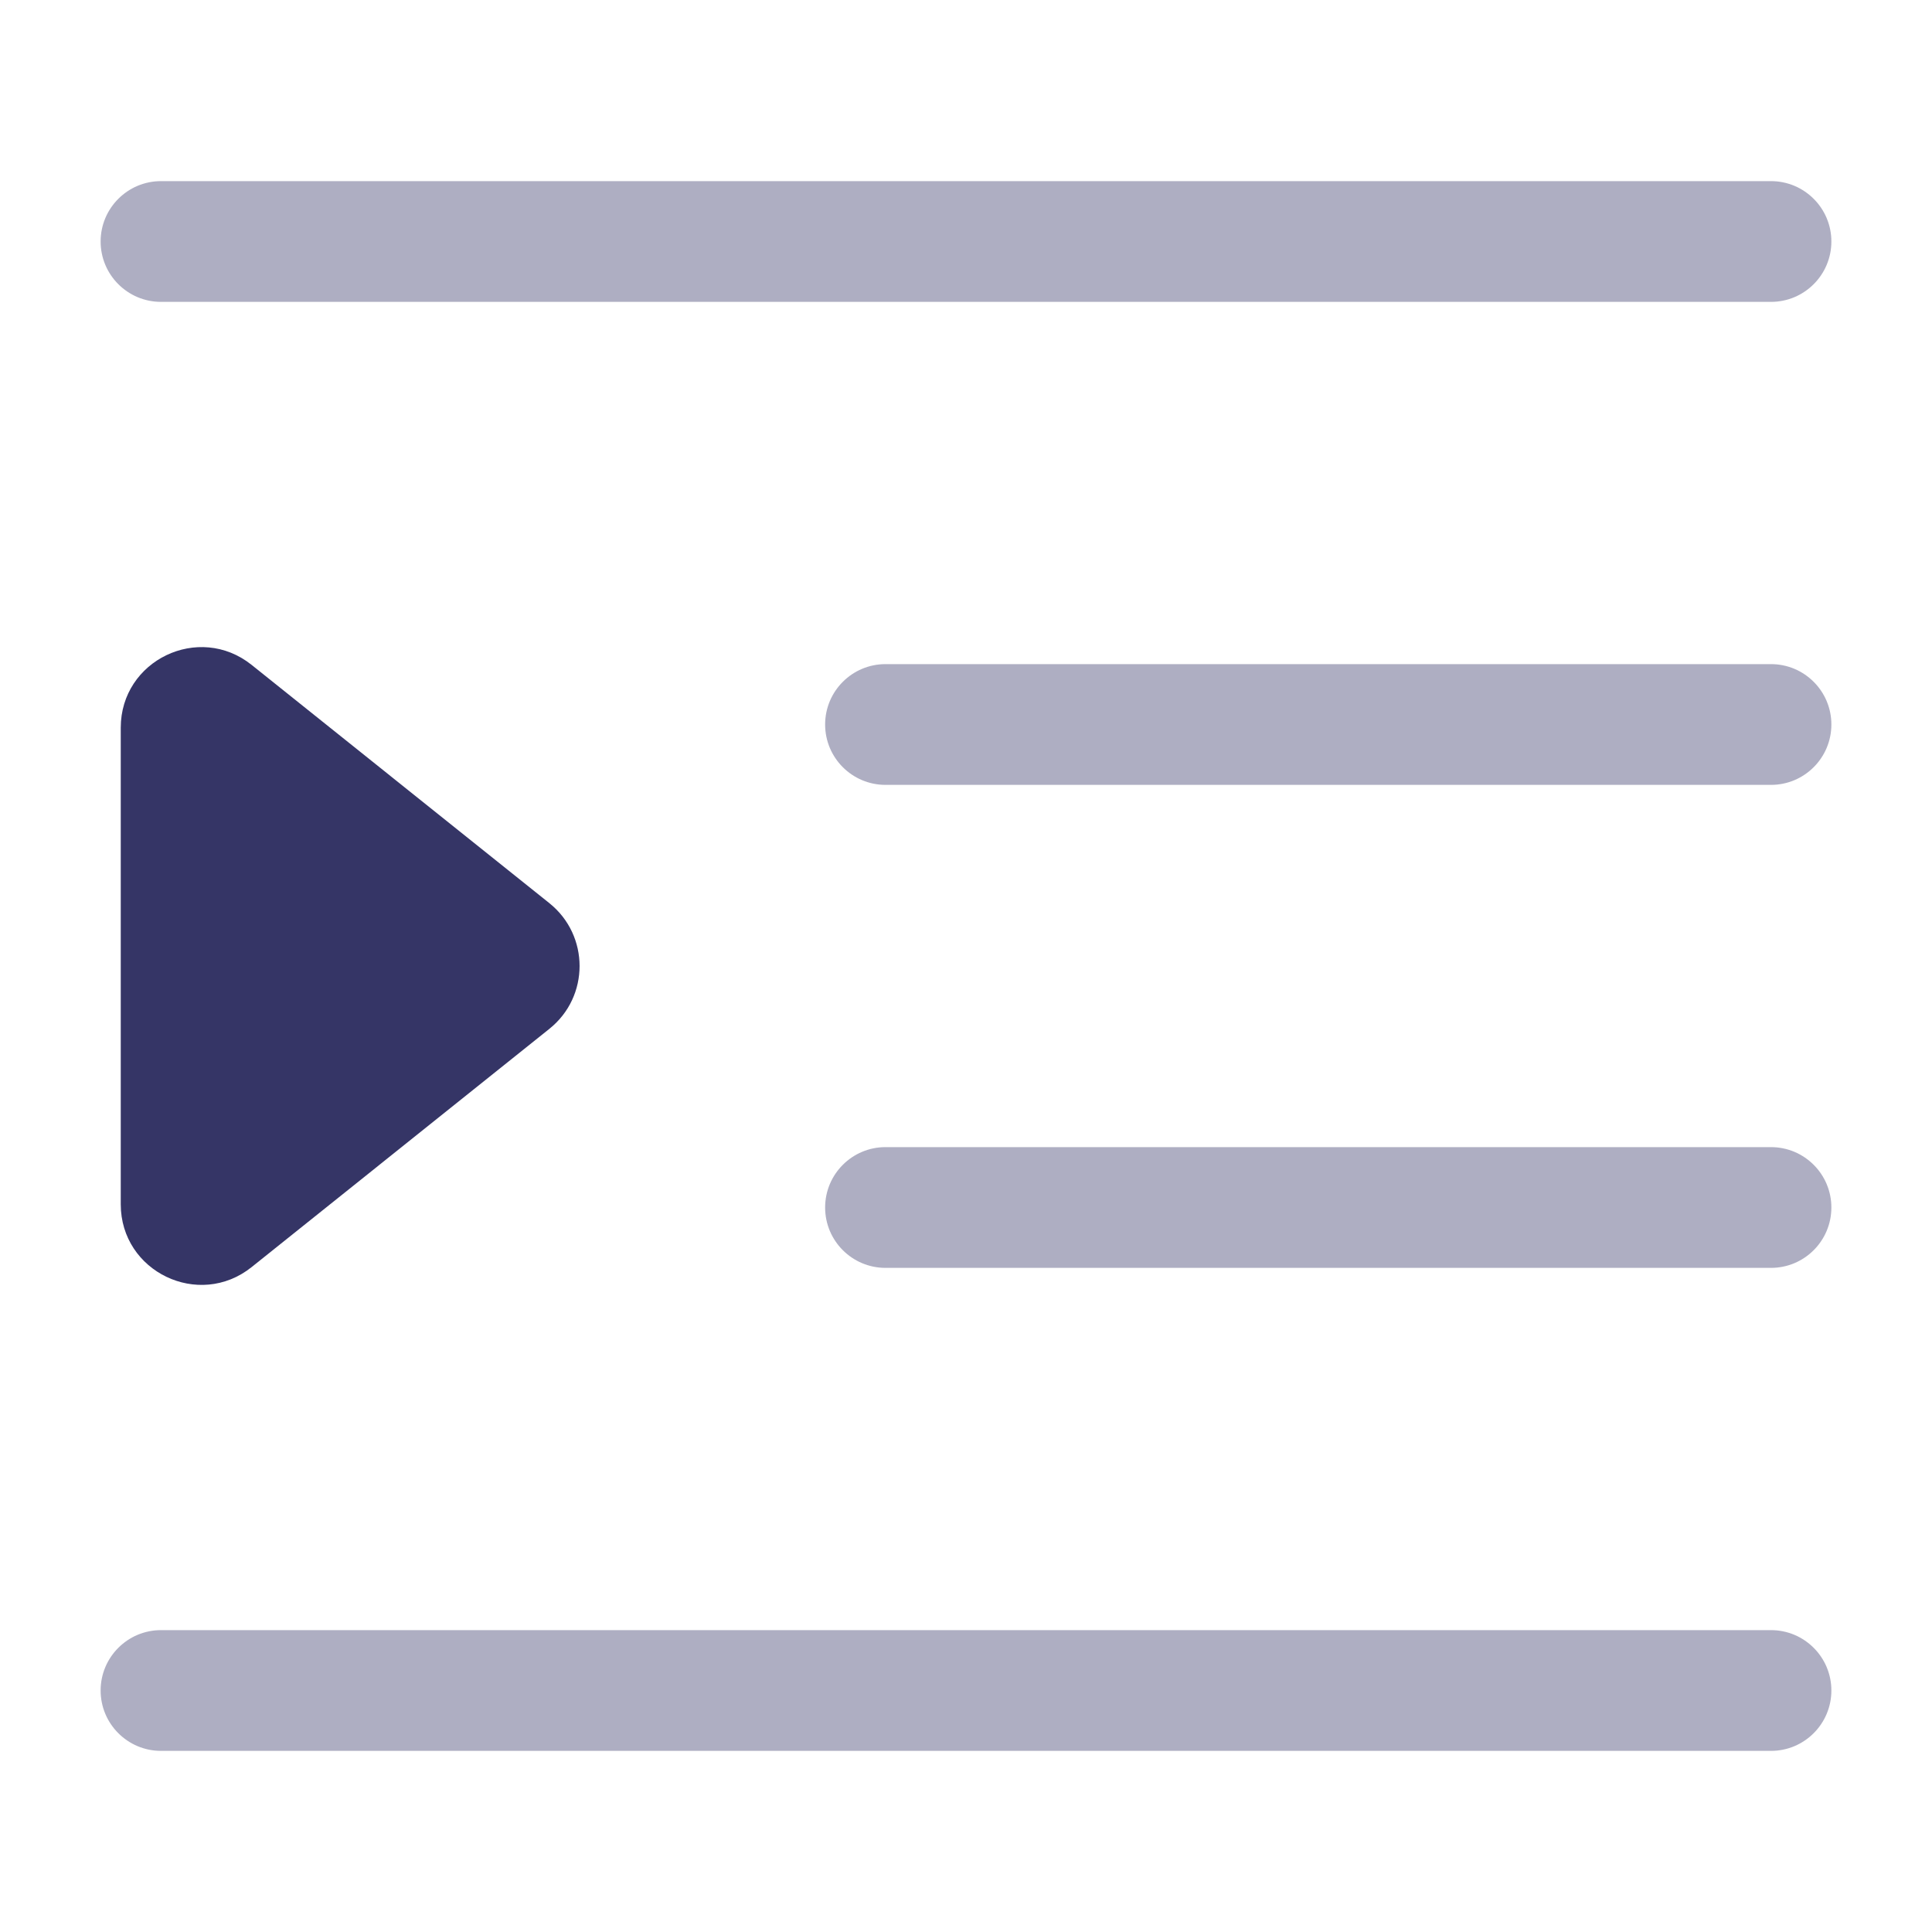 <svg width="24" height="24" viewBox="0 0 24 24" fill="none" xmlns="http://www.w3.org/2000/svg">
<g opacity="0.4">
<path d="M2 2.25C1.586 2.25 1.25 2.586 1.25 3C1.25 3.414 1.586 3.75 2 3.75H22C22.414 3.75 22.75 3.414 22.75 3C22.75 2.586 22.414 2.25 22 2.25H2Z" fill="#353566"/>
<path d="M10.25 9C10.25 8.586 10.586 8.25 11 8.25H22C22.414 8.25 22.75 8.586 22.75 9C22.75 9.414 22.414 9.75 22 9.75H11C10.586 9.75 10.25 9.414 10.25 9Z" fill="#353566"/>
<path d="M11 14.25C10.586 14.25 10.25 14.586 10.25 15C10.25 15.414 10.586 15.75 11 15.75H22C22.414 15.75 22.75 15.414 22.75 15C22.75 14.586 22.414 14.25 22 14.25H11Z" fill="#353566"/>
<path d="M2 20.25C1.586 20.25 1.25 20.586 1.25 21C1.25 21.414 1.586 21.75 2 21.75H22C22.414 21.75 22.75 21.414 22.75 21C22.75 20.586 22.414 20.25 22 20.25H2Z" fill="#353566"/>
</g>
<path d="M1.5 9.04C1.5 8.202 2.47 7.736 3.125 8.259L6.824 11.219C7.325 11.62 7.325 12.381 6.824 12.781L3.125 15.741C2.47 16.264 1.5 15.798 1.5 14.96V9.04Z" fill="#353566"/>
</svg>
